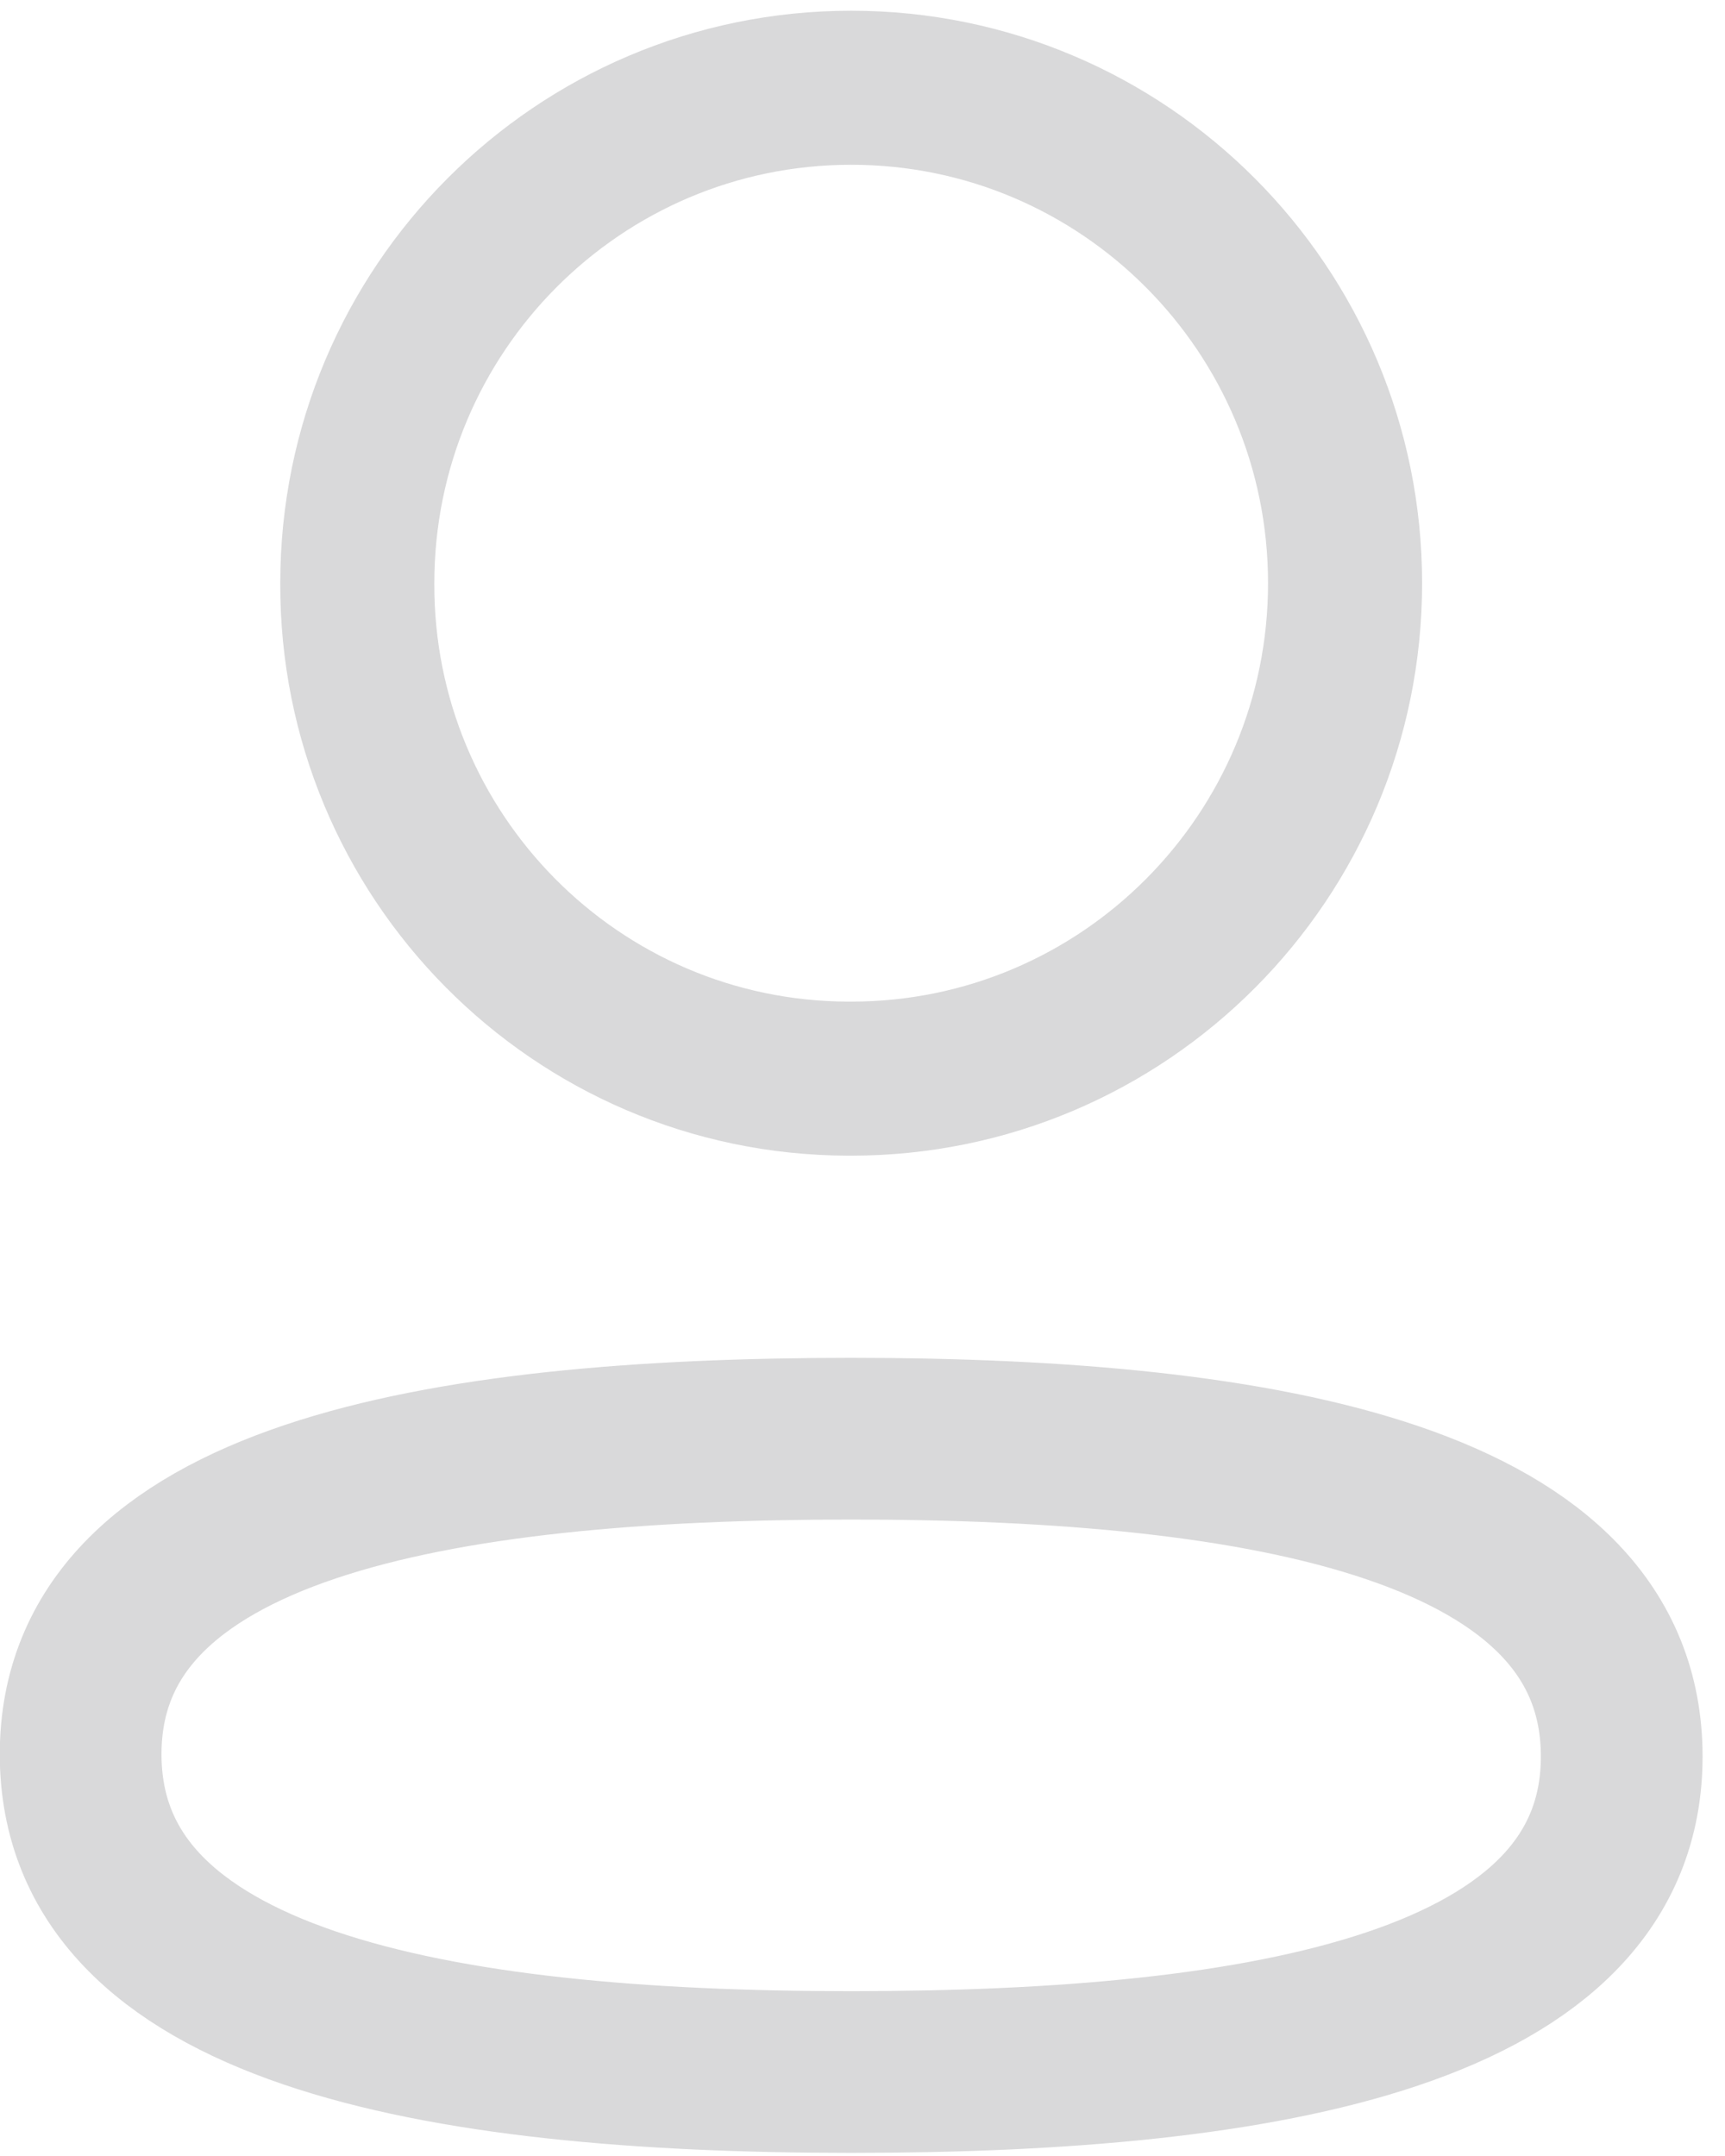 <svg width="16" height="20" viewBox="0 0 16 20" fill="none" xmlns="http://www.w3.org/2000/svg">
<g id="Profile">
<path id="Stroke 1" fill-rule="evenodd" clip-rule="evenodd" d="M7.895 13.346C4.04 13.346 0.748 13.931 0.748 16.273C0.748 18.615 4.019 19.221 7.895 19.221C11.751 19.221 15.042 18.635 15.042 16.294C15.042 13.953 11.771 13.346 7.895 13.346Z" stroke="#D9D9DA" stroke-width="1.5" stroke-linecap="round" stroke-linejoin="round"/>
<path id="Stroke 3" fill-rule="evenodd" clip-rule="evenodd" d="M7.895 10.006C10.425 10.006 12.476 7.948 12.476 5.41C12.476 2.872 10.425 0.814 7.895 0.814C5.365 0.814 3.314 2.872 3.314 5.41C3.305 7.939 5.342 9.997 7.863 10.006H7.895Z" stroke="#D9D9DA" stroke-width="1.429" stroke-linecap="round" stroke-linejoin="round"/>
</g>
</svg>
